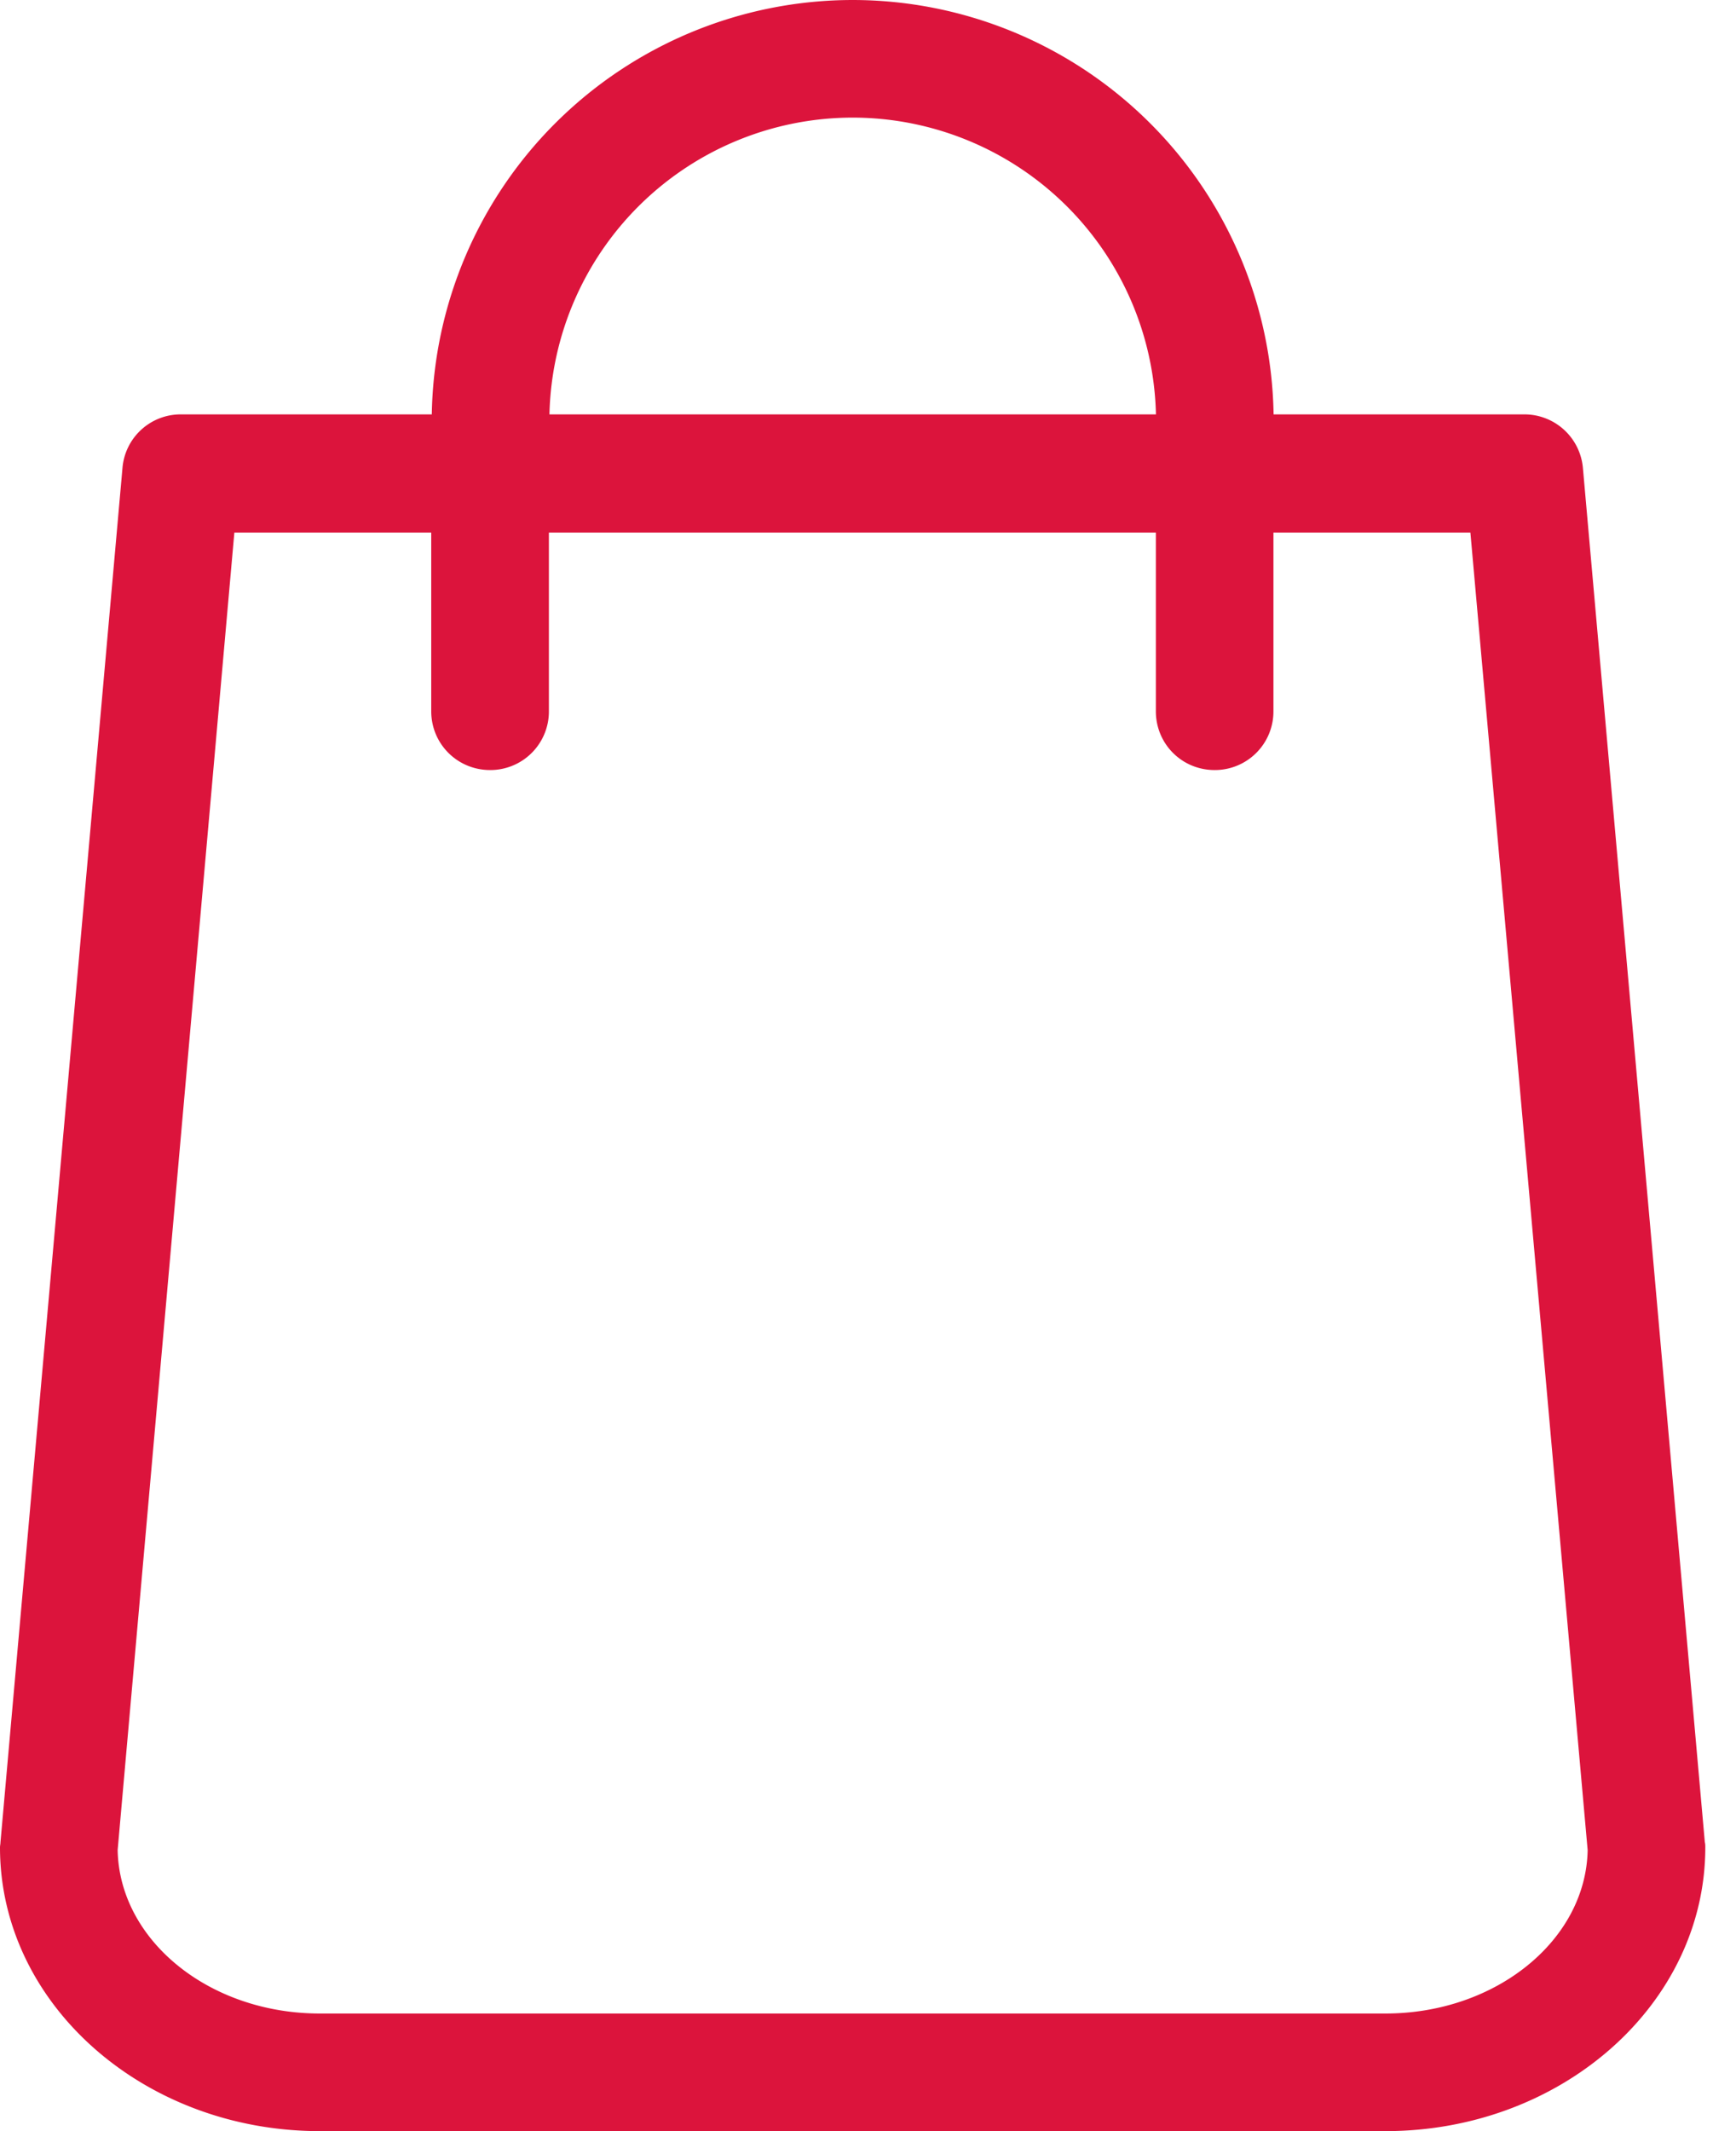 <svg width="22" height="27" fill="none" xmlns="http://www.w3.org/2000/svg"><path d="M21.605 23.34L20.06 5.93a.744.744 0 0 0-.74-.68h-3.18A5.338 5.338 0 0 0 10.806 0a5.338 5.338 0 0 0-5.334 5.25h-3.18a.74.74 0 0 0-.74.68L.006 23.34c0 .021-.006.043-.006.066C0 25.387 1.817 27 4.053 27h13.505c2.236 0 4.053-1.612 4.053-3.595 0-.022 0-.044-.006-.066zm-10.8-21.85a3.847 3.847 0 0 1 3.844 3.76H6.963a3.847 3.847 0 0 1 3.843-3.76zm6.753 24.02H4.053c-1.403 0-2.54-.928-2.562-2.071L2.97 6.747h2.495v2.264c0 .414.332.745.746.745a.742.742 0 0 0 .745-.745V6.747h7.692v2.264c0 .414.33.745.745.745a.742.742 0 0 0 .745-.745V6.747h2.496L20.12 23.44c-.022 1.143-1.165 2.07-2.562 2.07z" fill="#DC143C"/></svg>